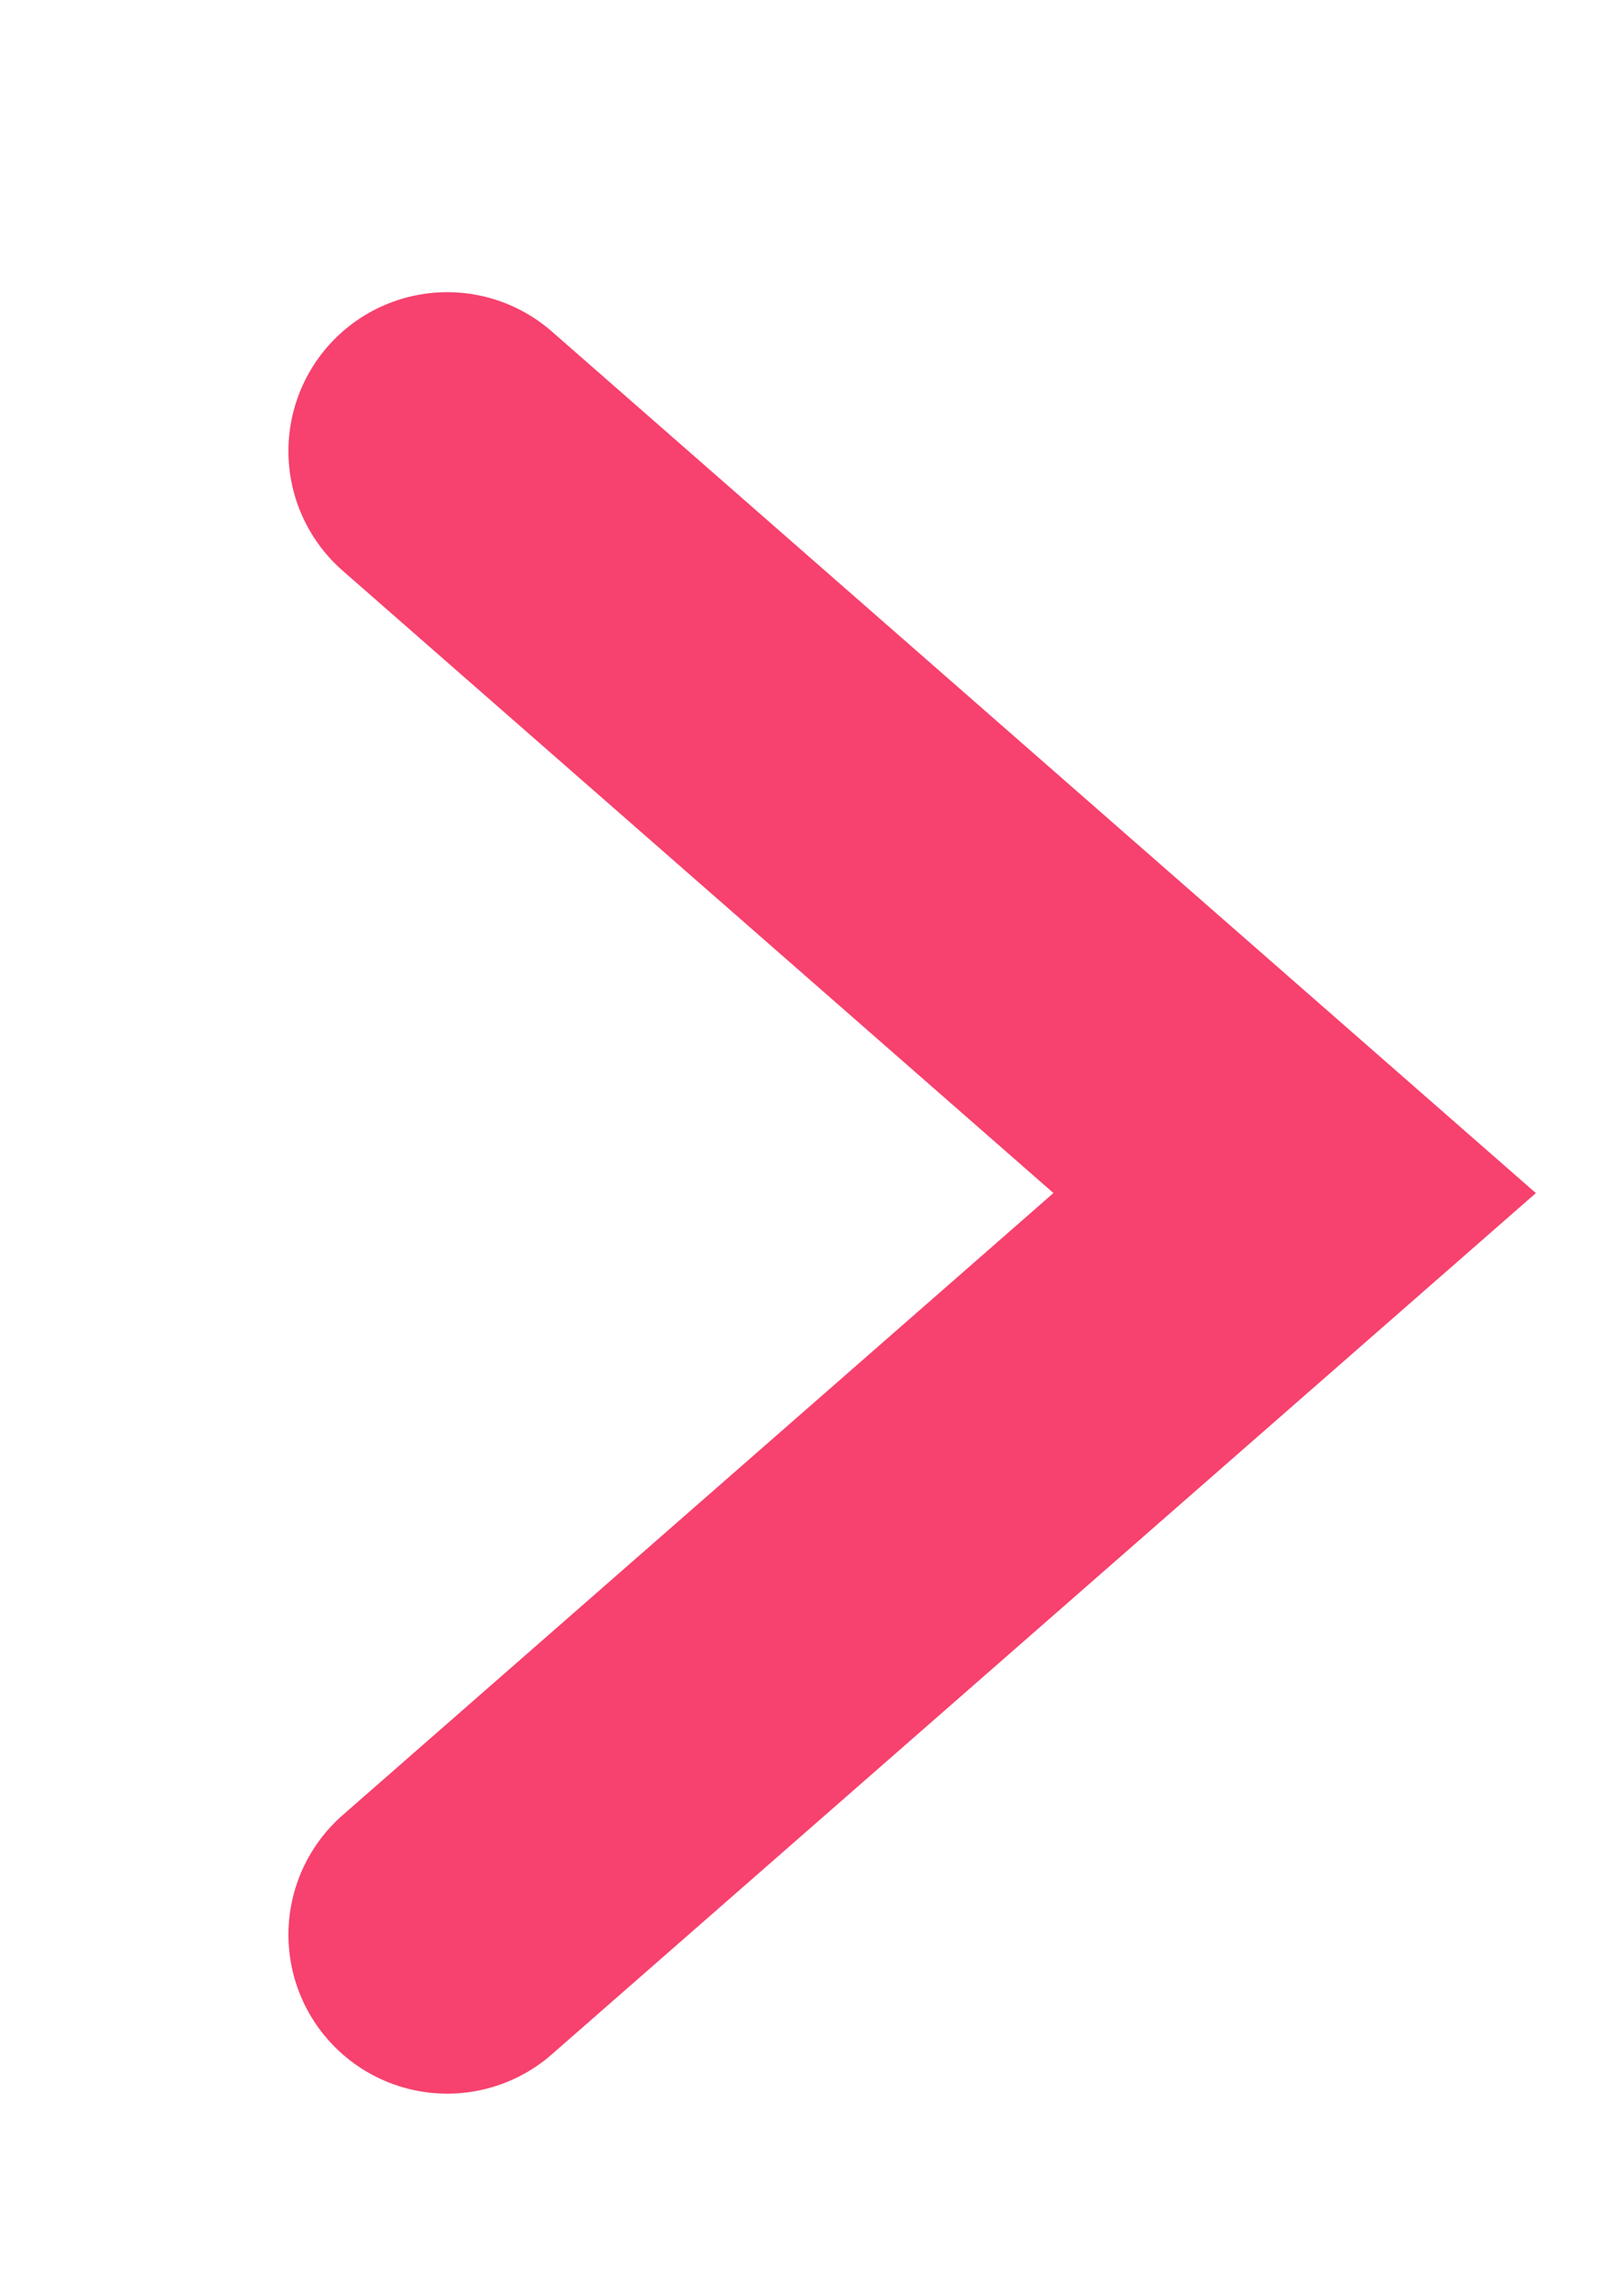 <svg width="5" height="7" viewBox="0 0 5 7" fill="none" xmlns="http://www.w3.org/2000/svg">
<path d="M1.377 5.953L3.986 3.671L1.377 1.388" stroke="#F7416E" stroke-width="0.978" stroke-linecap="round"/>
</svg>
